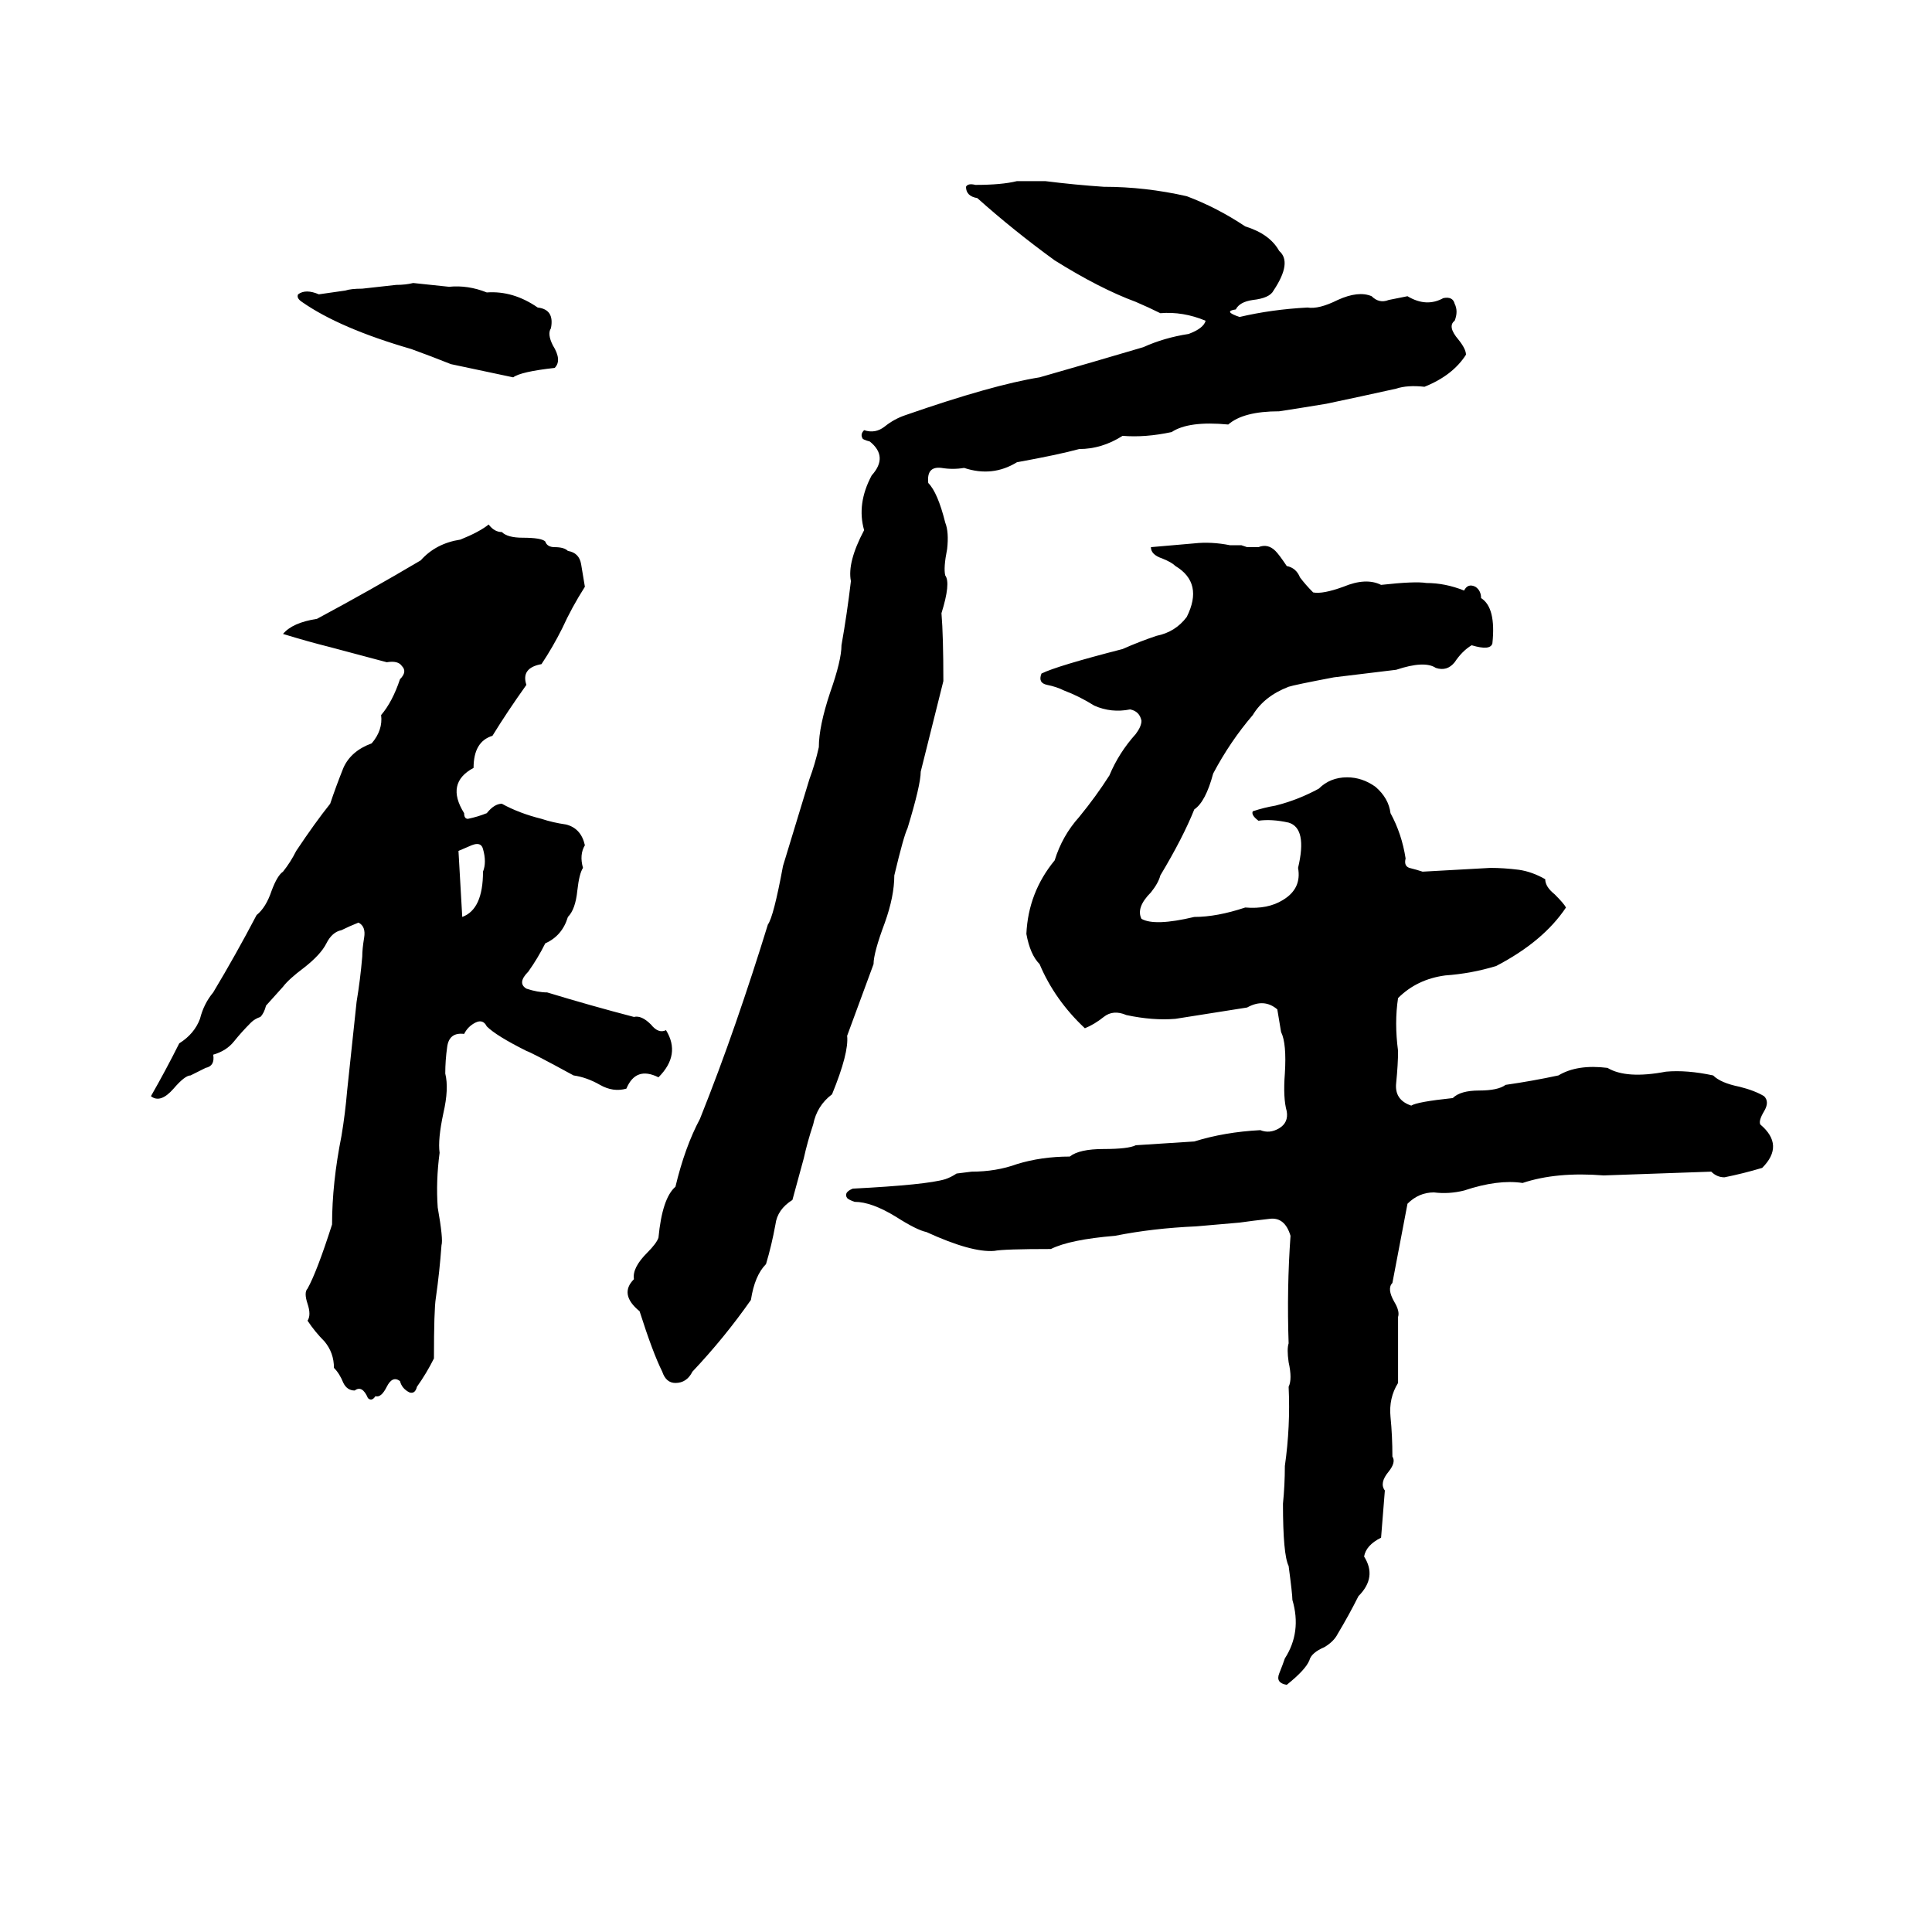 <svg xmlns="http://www.w3.org/2000/svg" viewBox="0 -800 1024 1024">
	<path fill="#000000" d="M539 -704H554Q570 -702 585 -701Q607 -701 629 -696Q645 -690 660 -680Q673 -676 678 -667Q685 -661 675 -646Q673 -642 664 -641Q657 -640 655 -636Q648 -635 657 -632Q674 -636 693 -637Q699 -636 709 -641Q720 -646 727 -643Q731 -639 736 -641Q741 -642 746 -643Q756 -637 765 -642Q770 -643 771 -639Q773 -635 771 -630Q767 -627 773 -620Q777 -615 777 -612Q770 -601 755 -595Q746 -596 740 -594Q722 -590 703 -586Q691 -584 678 -582Q659 -582 651 -575Q630 -577 621 -571Q607 -568 595 -569Q584 -562 572 -562Q561 -559 539 -555Q526 -547 511 -552Q505 -551 499 -552Q491 -553 492 -544Q497 -539 501 -523Q503 -518 502 -509Q500 -499 501 -495Q504 -491 499 -475Q500 -463 500 -439Q494 -415 488 -391Q488 -384 481 -361Q479 -357 474 -336Q474 -325 469 -311Q463 -295 463 -289Q456 -270 449 -251Q450 -242 441 -220Q433 -214 431 -204Q428 -195 426 -186Q423 -175 420 -164Q412 -159 411 -151Q409 -140 406 -130Q400 -124 398 -111Q384 -91 367 -73Q364 -67 358 -67Q353 -67 351 -73Q346 -83 339 -105Q328 -114 336 -122Q335 -128 343 -136Q348 -141 349 -144Q351 -165 358 -171Q363 -192 371 -207Q381 -232 390 -258Q399 -284 407 -310Q410 -314 415 -341Q422 -364 429 -387Q432 -395 434 -404Q434 -415 440 -433Q446 -450 446 -458Q449 -475 451 -492Q449 -502 458 -519Q454 -533 462 -548Q471 -558 461 -566Q457 -567 457 -568Q456 -570 458 -572Q464 -570 469 -574Q474 -578 480 -580Q526 -596 551 -600Q579 -608 606 -616Q617 -621 630 -623Q638 -626 639 -630Q627 -635 615 -634Q609 -637 602 -640Q583 -647 559 -662Q537 -678 518 -695Q512 -696 512 -701Q513 -703 517 -702Q531 -702 539 -704ZM219 -650Q229 -649 238 -648Q248 -649 258 -645Q272 -646 285 -637Q294 -636 292 -626Q290 -623 293 -617Q298 -609 294 -605Q276 -603 272 -600L239 -607Q229 -611 218 -615Q180 -626 160 -640Q157 -642 158 -644Q162 -647 169 -644Q176 -645 183 -646Q186 -647 192 -647L210 -649Q215 -649 219 -650ZM259 -522Q262 -518 266 -518Q269 -515 277 -515Q287 -515 289 -513Q290 -510 294 -510Q299 -510 301 -508Q307 -507 308 -501Q309 -495 310 -489Q303 -478 298 -467Q293 -457 287 -448Q276 -446 279 -437Q269 -423 261 -410Q251 -407 251 -393Q236 -385 246 -369Q246 -366 248 -366Q253 -367 258 -369Q262 -374 266 -374Q275 -369 287 -366Q293 -364 300 -363Q308 -361 310 -352Q307 -347 309 -340Q307 -337 306 -328Q305 -318 301 -314Q298 -304 289 -300Q285 -292 280 -285Q274 -279 279 -276Q285 -274 290 -274Q313 -267 336 -261Q340 -262 345 -257Q349 -252 353 -254Q361 -241 349 -229Q337 -235 332 -223Q325 -221 318 -225Q311 -229 304 -230Q282 -242 279 -243Q263 -251 258 -256Q256 -260 252 -258Q248 -256 246 -252Q238 -253 237 -245Q236 -238 236 -231Q238 -223 235 -210Q232 -196 233 -189Q231 -174 232 -160Q235 -143 234 -140Q233 -126 231 -112Q230 -106 230 -80Q226 -72 221 -65Q220 -61 217 -62Q213 -64 212 -68Q208 -71 205 -65Q202 -59 199 -60Q197 -57 195 -59Q192 -66 188 -63Q184 -63 182 -67Q180 -72 177 -75Q177 -83 172 -89Q167 -94 163 -100Q165 -103 163 -109Q161 -115 163 -117Q168 -126 176 -151Q176 -173 181 -198Q183 -210 184 -222L189 -269Q191 -281 192 -293Q192 -297 193 -303Q194 -309 190 -311Q185 -309 181 -307Q176 -306 173 -300Q170 -294 161 -287Q153 -281 150 -277L141 -267Q140 -263 138 -261Q135 -260 133 -258Q128 -253 124 -248Q120 -243 113 -241Q114 -235 109 -234Q105 -232 101 -230Q98 -230 92 -223Q85 -215 80 -219Q88 -233 95 -247Q103 -252 106 -260Q108 -268 113 -274Q125 -294 136 -315Q141 -319 144 -328Q147 -336 150 -338Q154 -343 157 -349Q167 -364 175 -374Q178 -383 182 -393Q186 -402 197 -406Q203 -413 202 -421Q208 -428 212 -440Q216 -444 213 -447Q211 -450 205 -449Q190 -453 175 -457Q163 -460 150 -464Q155 -470 168 -472Q196 -487 223 -503Q231 -512 244 -514Q254 -518 259 -522ZM633 -512Q642 -513 652 -511Q655 -511 658 -511L661 -510Q664 -510 667 -510Q672 -512 676 -508Q678 -506 682 -500Q687 -499 689 -494Q692 -490 696 -486Q701 -485 712 -489Q724 -494 732 -490Q750 -492 756 -491Q766 -491 776 -487Q778 -491 782 -489Q785 -487 785 -483Q793 -478 791 -459Q790 -455 780 -458Q775 -455 771 -449Q767 -444 761 -446Q755 -450 740 -445Q724 -443 707 -441Q686 -437 683 -436Q670 -431 664 -421Q652 -407 643 -390Q639 -375 633 -371Q627 -356 615 -336Q614 -332 610 -327Q602 -319 605 -313Q612 -309 633 -314Q645 -314 660 -319Q672 -318 680 -323Q690 -329 688 -340Q693 -361 683 -364Q674 -366 667 -365Q663 -368 664 -370Q670 -372 676 -373Q688 -376 699 -382Q705 -388 714 -388Q722 -388 729 -383Q736 -377 737 -369Q743 -358 745 -345Q744 -341 747 -340Q751 -339 754 -338Q772 -339 790 -340Q797 -340 805 -339Q812 -338 819 -334Q819 -330 824 -326Q829 -321 830 -319Q818 -301 793 -288Q780 -284 766 -283Q751 -281 741 -271Q739 -258 741 -243Q741 -236 740 -226Q739 -217 748 -214Q751 -216 770 -218Q774 -222 784 -222Q794 -222 798 -225Q812 -227 826 -230Q836 -236 852 -234Q862 -228 883 -232Q894 -233 908 -230Q912 -226 922 -224Q930 -222 935 -219Q938 -216 935 -211Q932 -206 933 -204Q946 -193 934 -181Q924 -178 914 -176Q910 -176 907 -179Q879 -178 850 -177Q825 -179 807 -173Q794 -175 776 -169Q768 -167 760 -168Q752 -168 746 -162Q742 -141 738 -120Q735 -117 739 -110Q742 -105 741 -102Q741 -84 741 -67Q736 -59 737 -49Q738 -39 738 -28Q740 -25 736 -20Q731 -14 734 -10Q733 3 732 15Q724 19 723 25Q730 36 720 46Q715 56 709 66Q707 70 702 73Q695 76 694 80Q692 85 682 93Q676 92 678 87Q680 82 681 79Q690 65 685 48Q685 45 683 30Q680 24 680 -3Q681 -13 681 -23Q684 -44 683 -65Q685 -69 683 -78Q682 -85 683 -88Q682 -117 684 -145Q681 -155 673 -154Q664 -153 657 -152Q646 -151 634 -150Q611 -149 591 -145Q567 -143 557 -138Q532 -138 527 -137Q515 -136 491 -147Q486 -148 475 -155Q462 -163 453 -163Q450 -164 449 -165Q447 -168 452 -170Q491 -172 501 -175Q504 -176 507 -178L515 -179Q528 -179 539 -183Q552 -187 567 -187Q572 -191 585 -191Q598 -191 602 -193Q618 -194 633 -195Q649 -200 668 -201Q673 -199 678 -202Q683 -205 682 -211Q680 -218 681 -231Q682 -247 679 -253Q678 -259 677 -265Q670 -271 661 -266Q642 -263 623 -260Q611 -259 597 -262Q590 -265 585 -261Q580 -257 575 -255Q559 -270 551 -289Q546 -294 544 -305Q545 -327 559 -344Q563 -357 572 -367Q581 -378 588 -389Q593 -401 602 -411Q605 -415 605 -418Q604 -423 599 -424Q589 -422 580 -426Q572 -431 564 -434Q560 -436 555 -437Q550 -438 552 -443Q560 -447 595 -456Q604 -460 613 -463Q623 -465 629 -473Q638 -491 623 -500Q621 -502 616 -504Q610 -506 610 -510Q622 -511 633 -512ZM250 -352L243 -349Q244 -331 245 -314Q256 -318 256 -338Q258 -343 256 -350Q255 -354 250 -352Z"/>
</svg>